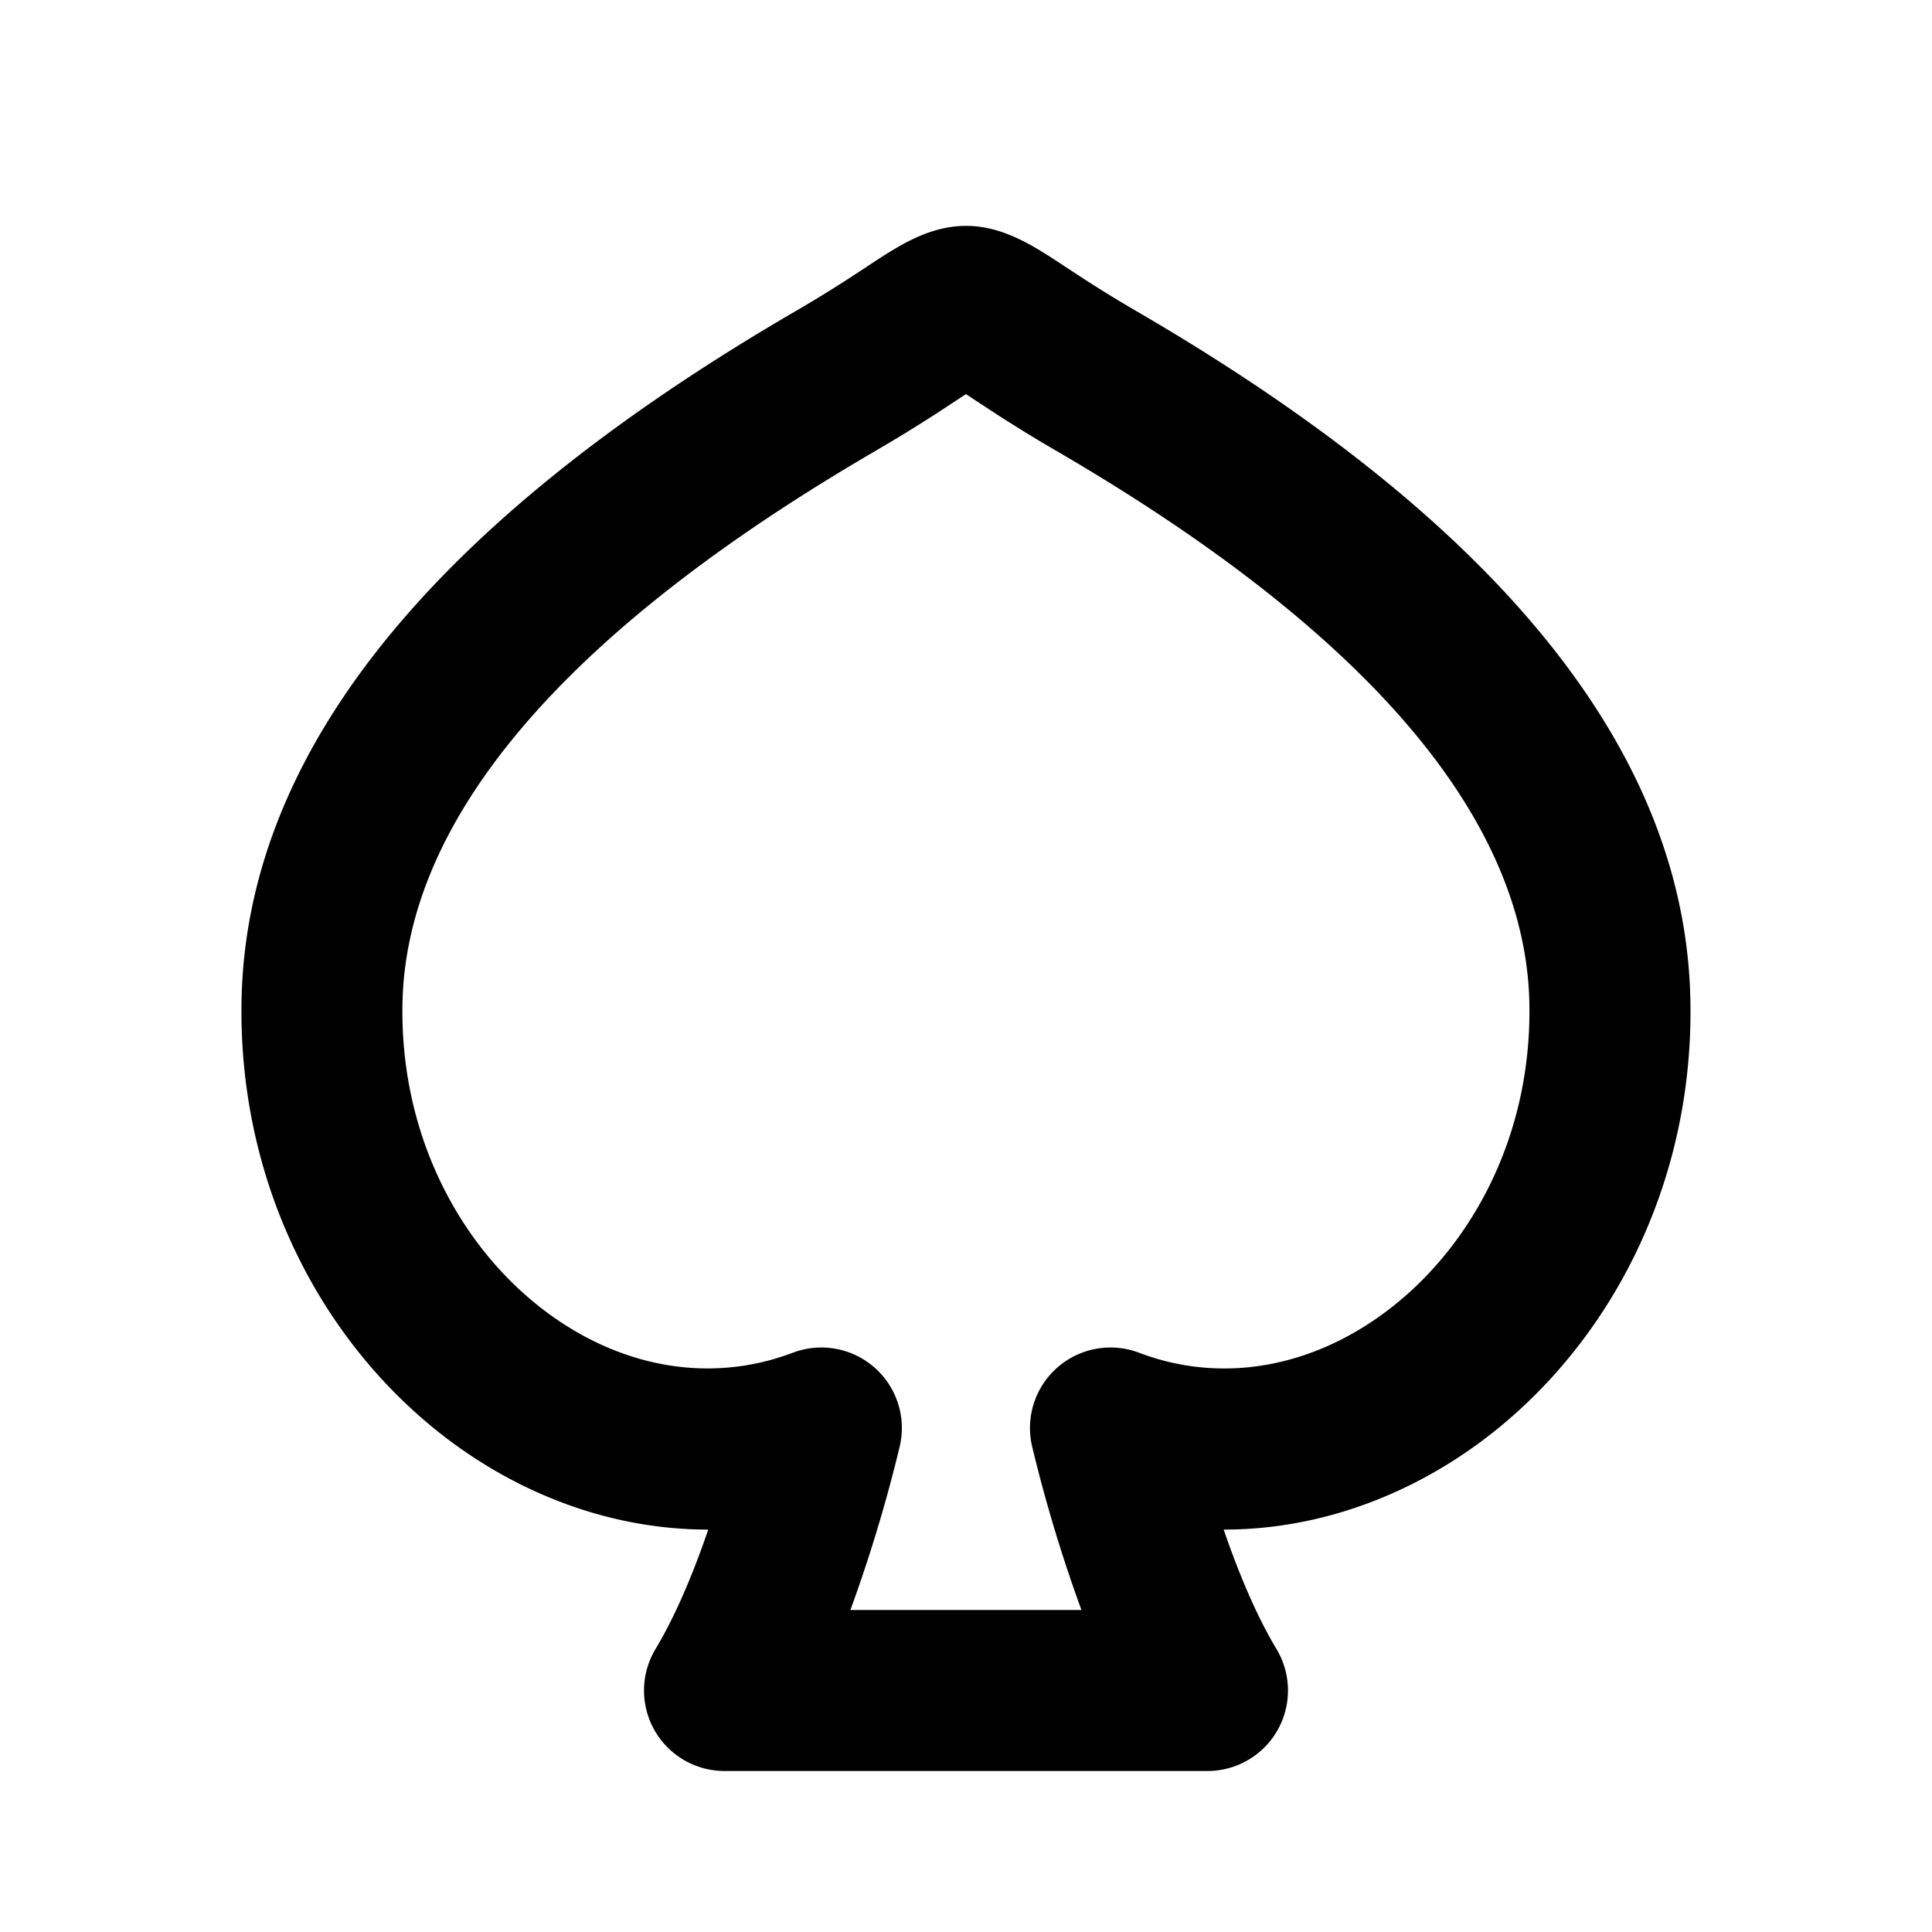 <svg xmlns="http://www.w3.org/2000/svg" width="24" height="24"><g fill="none" fill-rule="evenodd"><path d="M24 0v24H0V0zM12.594 23.258l-.012.002-.071.035-.02.004-.014-.004-.071-.036c-.01-.003-.019 0-.024.006l-.004.01-.017.428.005.02.01.013.104.074.015.004.012-.004.104-.074.012-.016.004-.017-.017-.427c-.002-.01-.009-.017-.016-.018m.264-.113-.014.002-.184.093-.01.01-.003.011.018.43.005.012.008.008.201.092c.012.004.023 0 .029-.008l.004-.014-.034-.614c-.003-.012-.01-.02-.02-.022m-.715.002a.023.023 0 0 0-.027.006l-.006.014-.034.614c0 .012.007.02.017.024l.015-.002.201-.093.01-.008.003-.011.018-.43-.003-.012-.01-.01z"/><path fill="currentColor" d="M13.219 3.304c.222.146.494.326.891.557 4.27 2.481 6.814 5.31 6.888 8.542.05 2.166-.883 4.067-2.299 5.266-.978.828-2.208 1.333-3.498 1.332.198.576.417 1.086.656 1.484A1 1 0 0 1 15 22H9a1 1 0 0 1-.857-1.515c.239-.398.458-.908.655-1.484-1.29.001-2.52-.504-3.497-1.332-1.416-1.199-2.348-3.1-2.3-5.266.075-3.233 2.62-6.06 6.889-8.542.397-.231.669-.41.891-.557.372-.246.754-.498 1.219-.498.464 0 .847.252 1.219.498M10.895 5.59C6.752 7.998 5.05 10.325 5 12.448c-.035 1.56.635 2.885 1.592 3.695.955.808 2.151 1.08 3.257.661a1 1 0 0 1 1.325 1.175 18.625 18.625 0 0 1-.61 2.021h2.87a18.625 18.625 0 0 1-.61-2.021 1 1 0 0 1 1.325-1.175c1.106.42 2.302.147 3.257-.661.957-.81 1.627-2.134 1.592-3.695-.049-2.123-1.751-4.45-5.894-6.858-.528-.307-.884-.55-1.105-.694-.22.144-.577.387-1.105.694Z"/></g></svg>